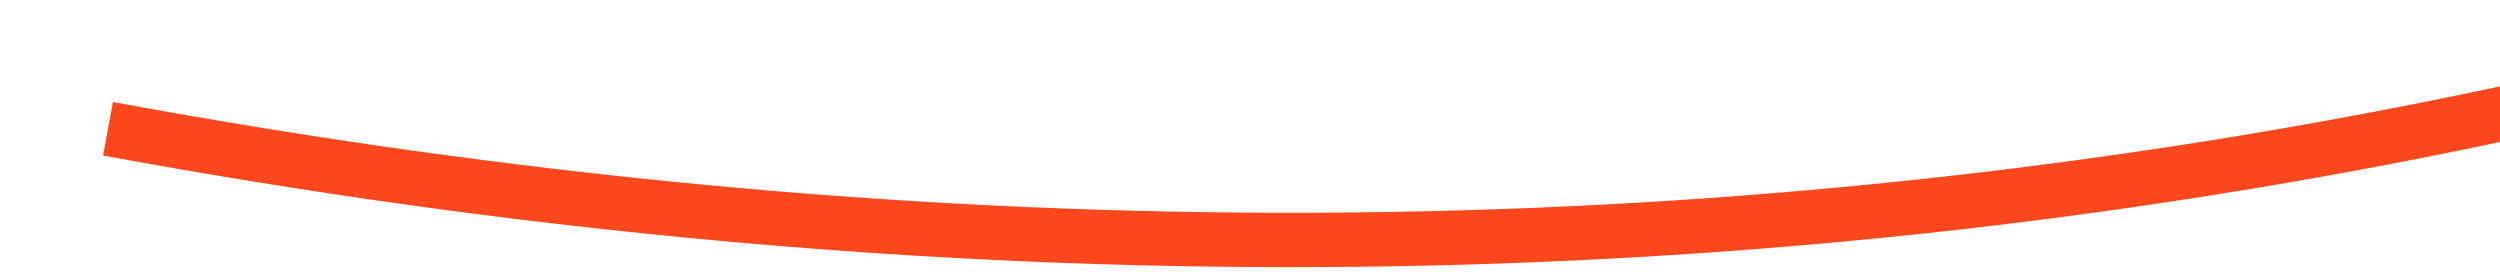 ﻿<?xml version="1.0" encoding="utf-8"?>
<svg version="1.1" xmlns:xlink="http://www.w3.org/1999/xlink" width="92px" height="10px" viewBox="678 4488  92 10" xmlns="http://www.w3.org/2000/svg">
  <g transform="matrix(0.982 -0.191 0.191 0.982 -844.003 220.695 )">
    <path d="M 682 4483  C 737.512 4504.822  792.893 4504.738  848.145 4482.747  " stroke-width="2" stroke="#fd471d" fill="none" />
    <path d="M 841.799 4480.702  L 847.393 4483.061  L 845.035 4488.655  L 846.878 4489.432  L 849.625 4482.916  L 850.013 4481.995  L 849.092 4481.606  L 842.576 4478.86  L 841.799 4480.702  Z " fill-rule="nonzero" fill="#fd471d" stroke="none" />
  </g>
</svg>